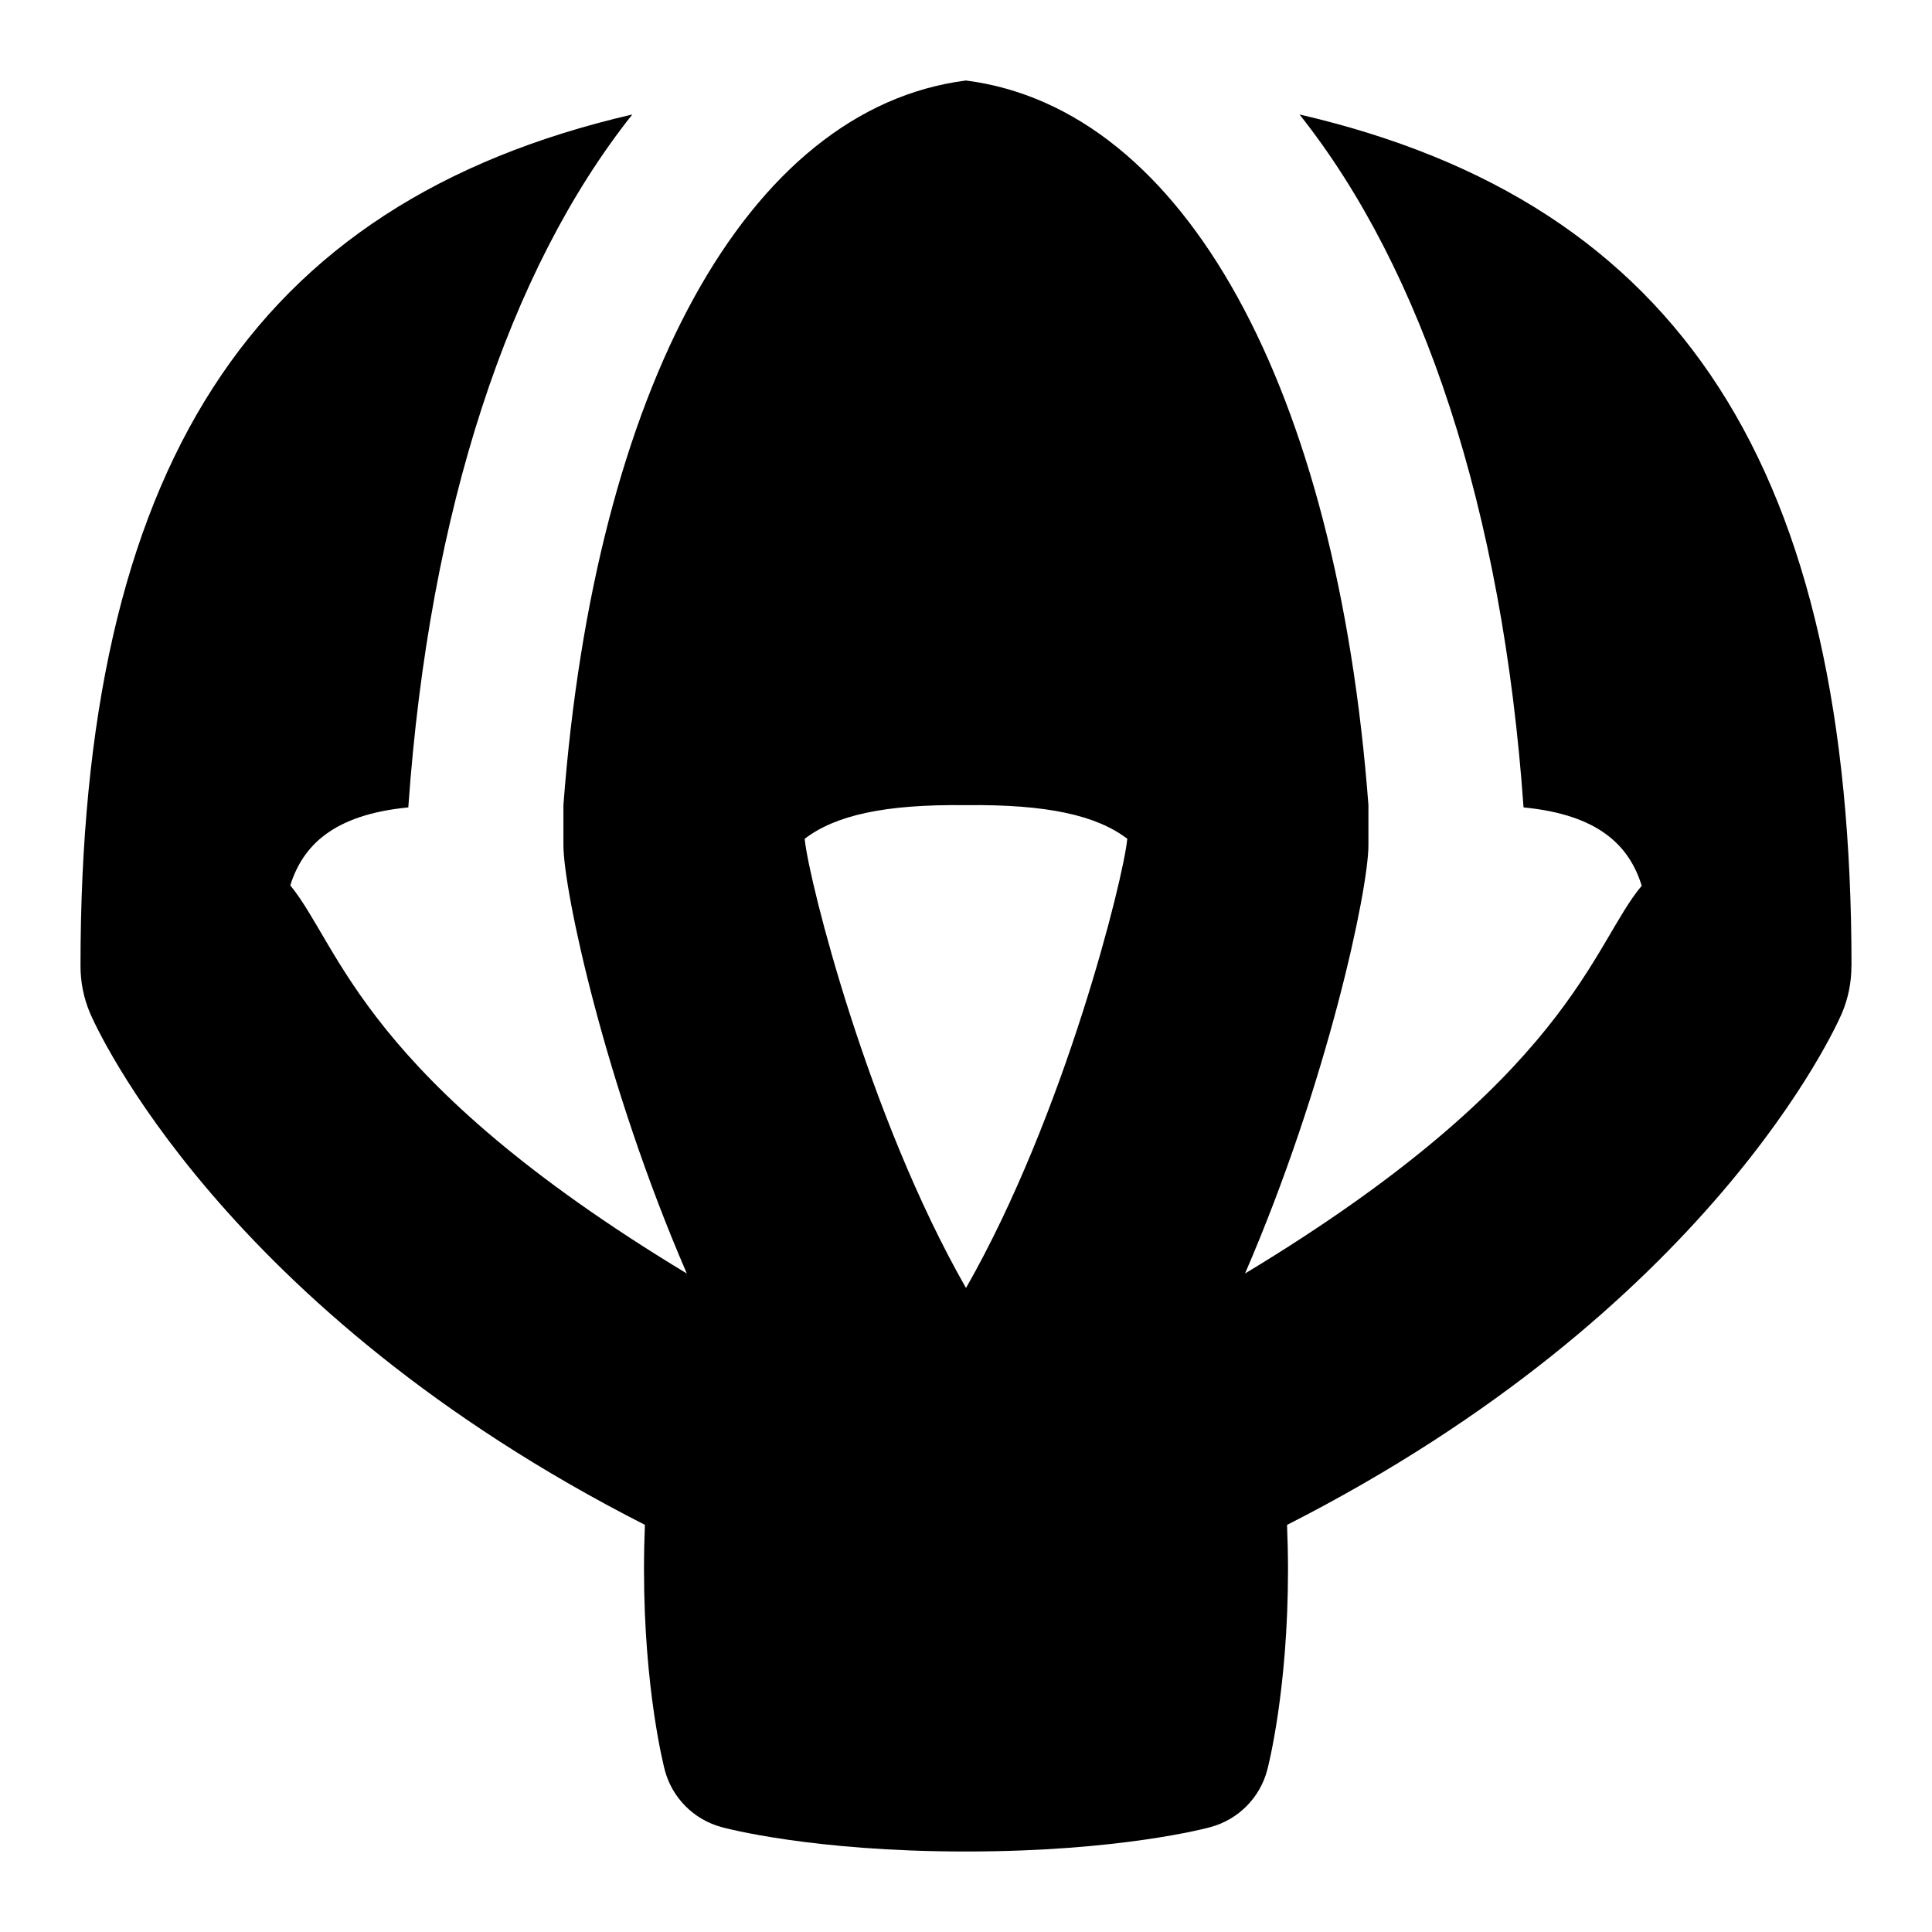 <svg id="Layer_1" viewBox="0 0 24 24" xmlns="http://www.w3.org/2000/svg" data-name="Layer 1"><path d="m16.143 1.422c1.532 1.927 2.523 4.913 2.783 8.608.933.09 1.314.475 1.468.973-.622.741-.886 2.379-4.928 4.817 1.021-2.358 1.533-4.766 1.533-5.32v-.5c-.391-5.163-2.272-8.65-5-9-2.728.35-4.609 3.837-5 9v.5c0 .554.512 2.962 1.533 5.32-4.026-2.432-4.295-4.046-4.926-4.822.156-.495.536-.878 1.466-.968.26-3.695 1.251-6.681 2.783-8.608-4.754 1.1-6.855 4.43-6.855 10.578 0 .197.038.398.121.591.067.156 1.634 3.677 6.89 6.351-.007.175-.011.361-.011.558 0 1.493.248 2.448.258 2.488.091.344.358.614.702.708.045.013 1.127.304 3.04.304s2.995-.291 3.04-.304c.344-.094.611-.364.702-.708.011-.04.258-.995.258-2.488 0-.196-.005-.381-.012-.557 5.257-2.674 6.824-6.196 6.891-6.352.083-.193.12-.394.12-.591h.001c0-6.148-2.101-9.478-6.857-10.578zm-2.141 9.009c-.045.471-.768 3.408-2.002 5.569-1.222-2.14-1.944-5.04-2.001-5.554 0-.009-.003-.017-.003-.026.379-.291.991-.431 2.004-.418 1.012-.012 1.624.128 2.004.418 0 .004-.001.008-.001.011z"/></svg>